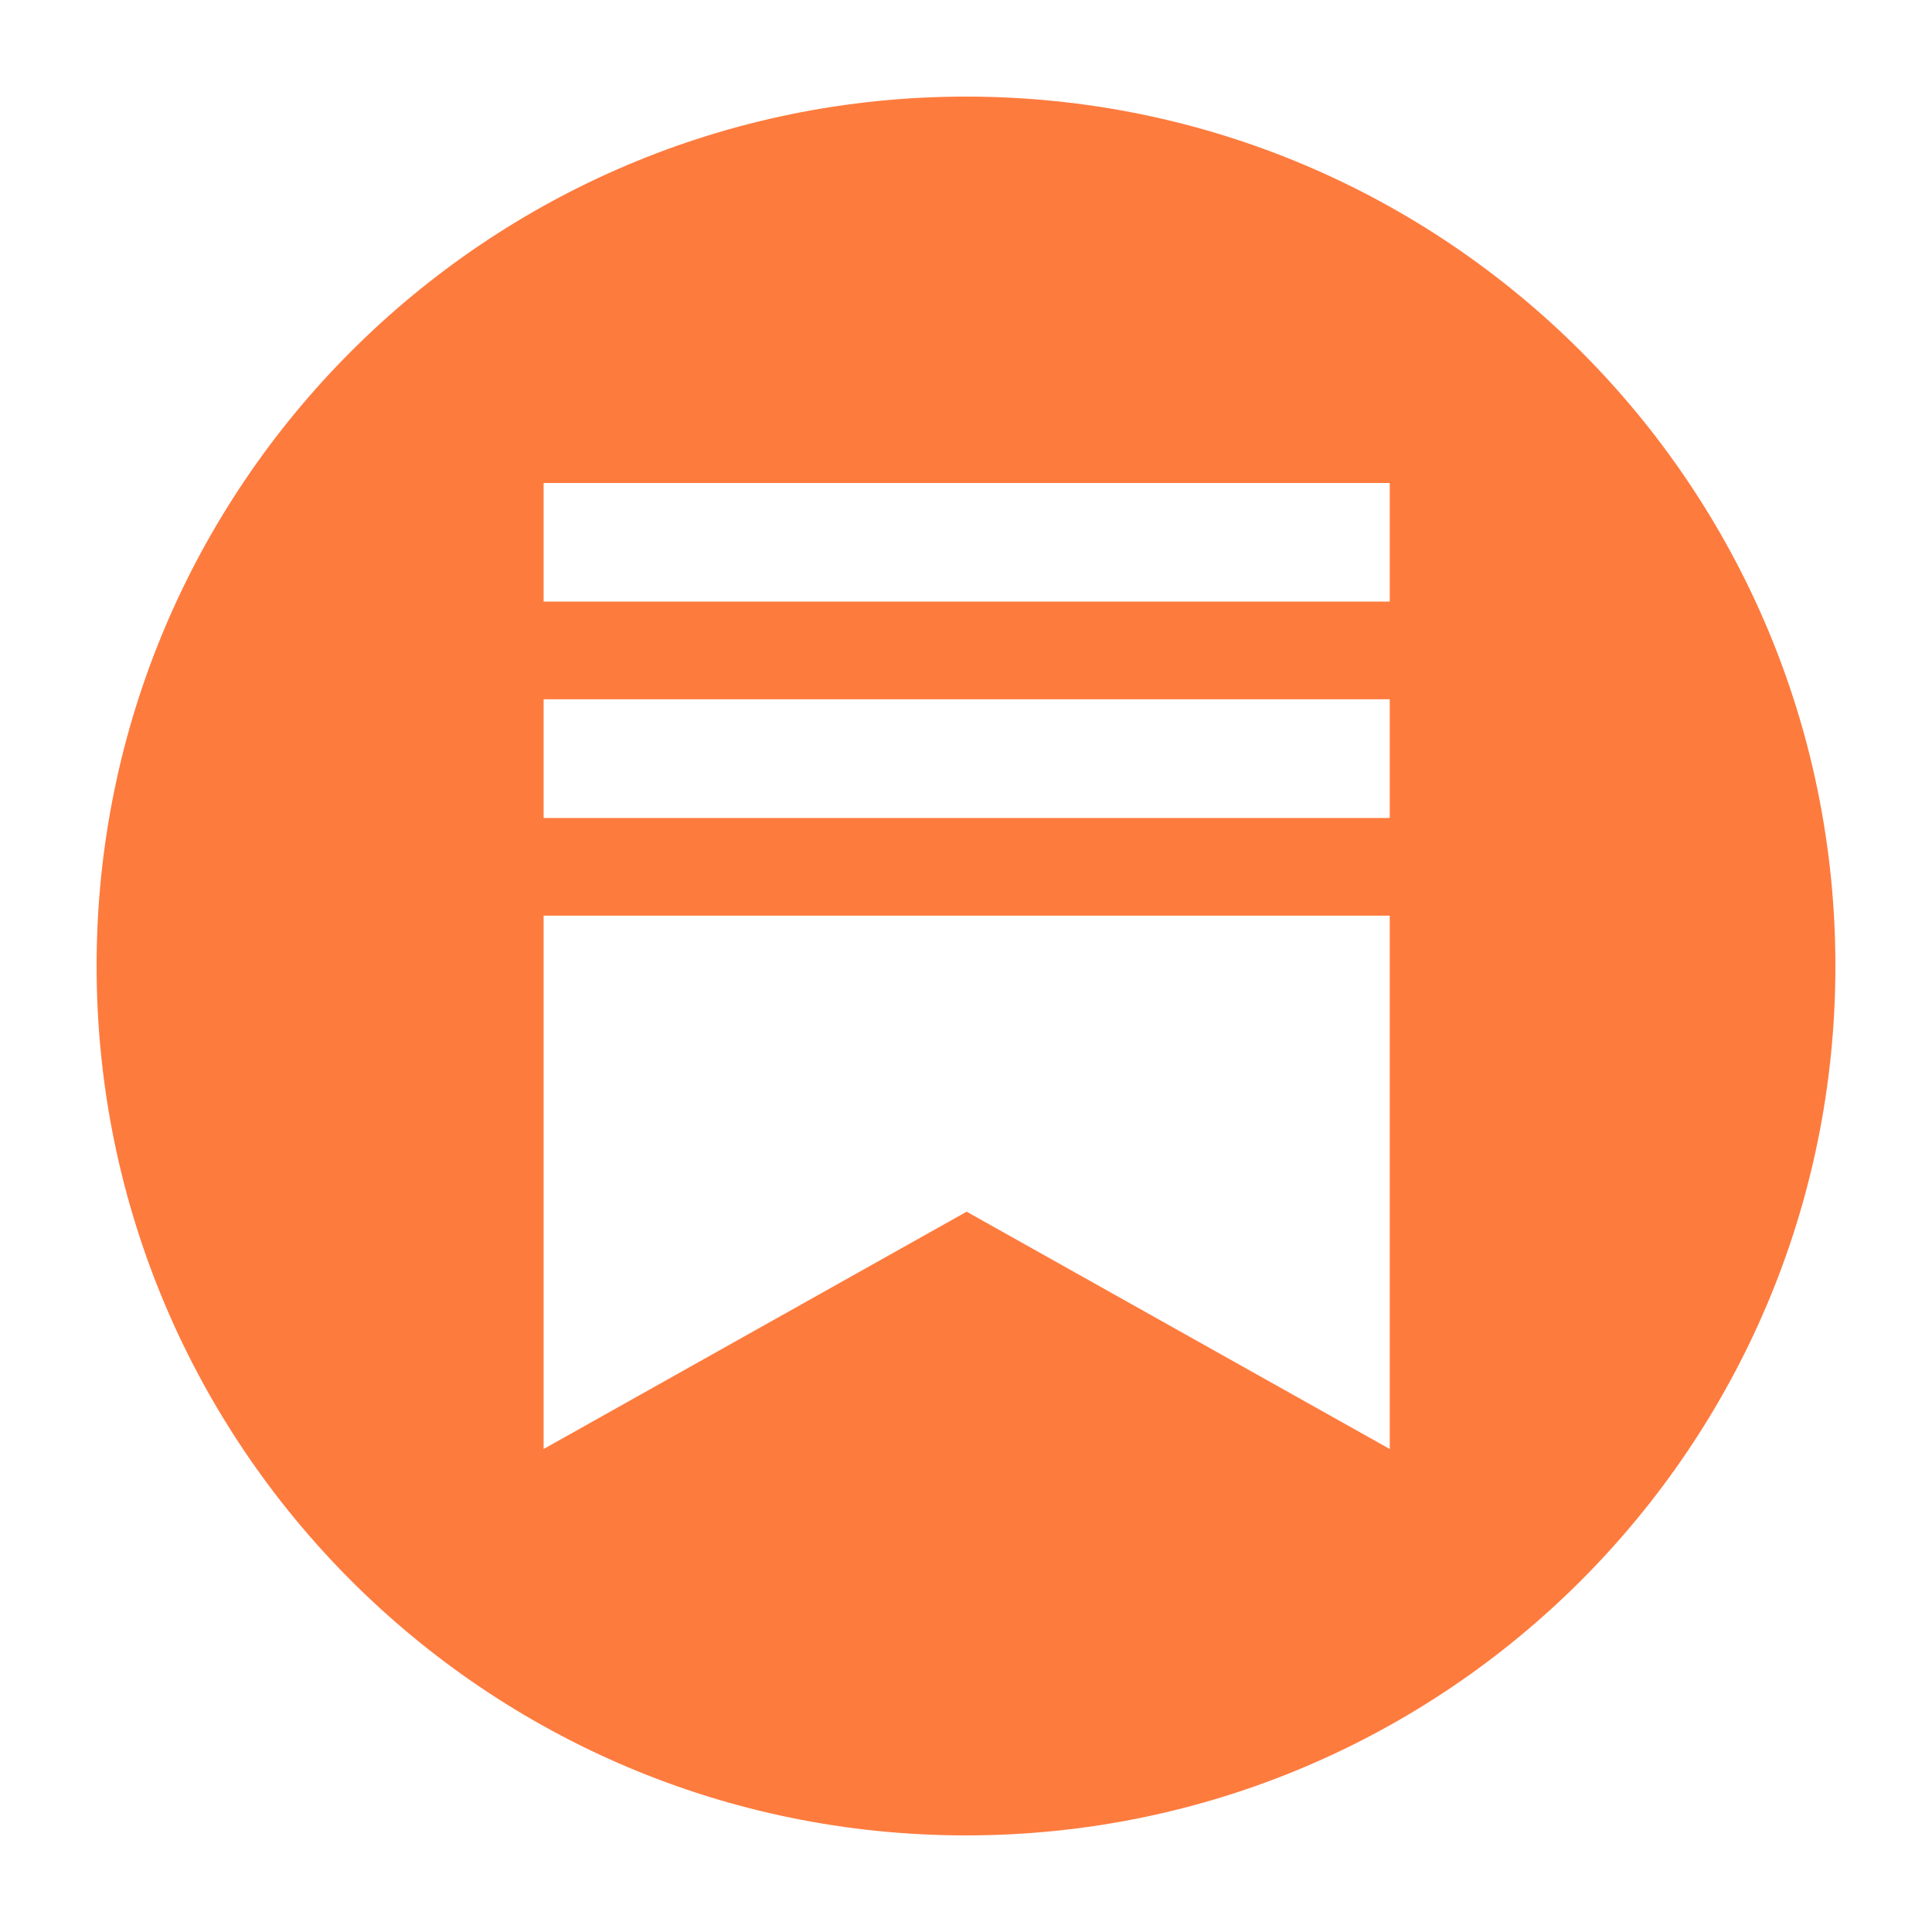 <svg width="24" height="24" viewBox="0 0 24 24" fill="none" xmlns="http://www.w3.org/2000/svg">
<path fill-rule="evenodd" clip-rule="evenodd" d="M12 22.8C17.965 22.8 22.8 17.965 22.8 12C22.8 6.035 17.965 1.2 12 1.2C6.035 1.2 1.2 6.035 1.2 12C1.2 17.965 6.035 22.8 12 22.8ZM17.264 6H6.753V7.473H17.264V6ZM17.264 11.375H6.753V18L12.008 15.052L17.264 18V11.375ZM17.264 8.687H6.753V10.161H17.264V8.687Z" fill="#FE7B3E"/>
</svg>
